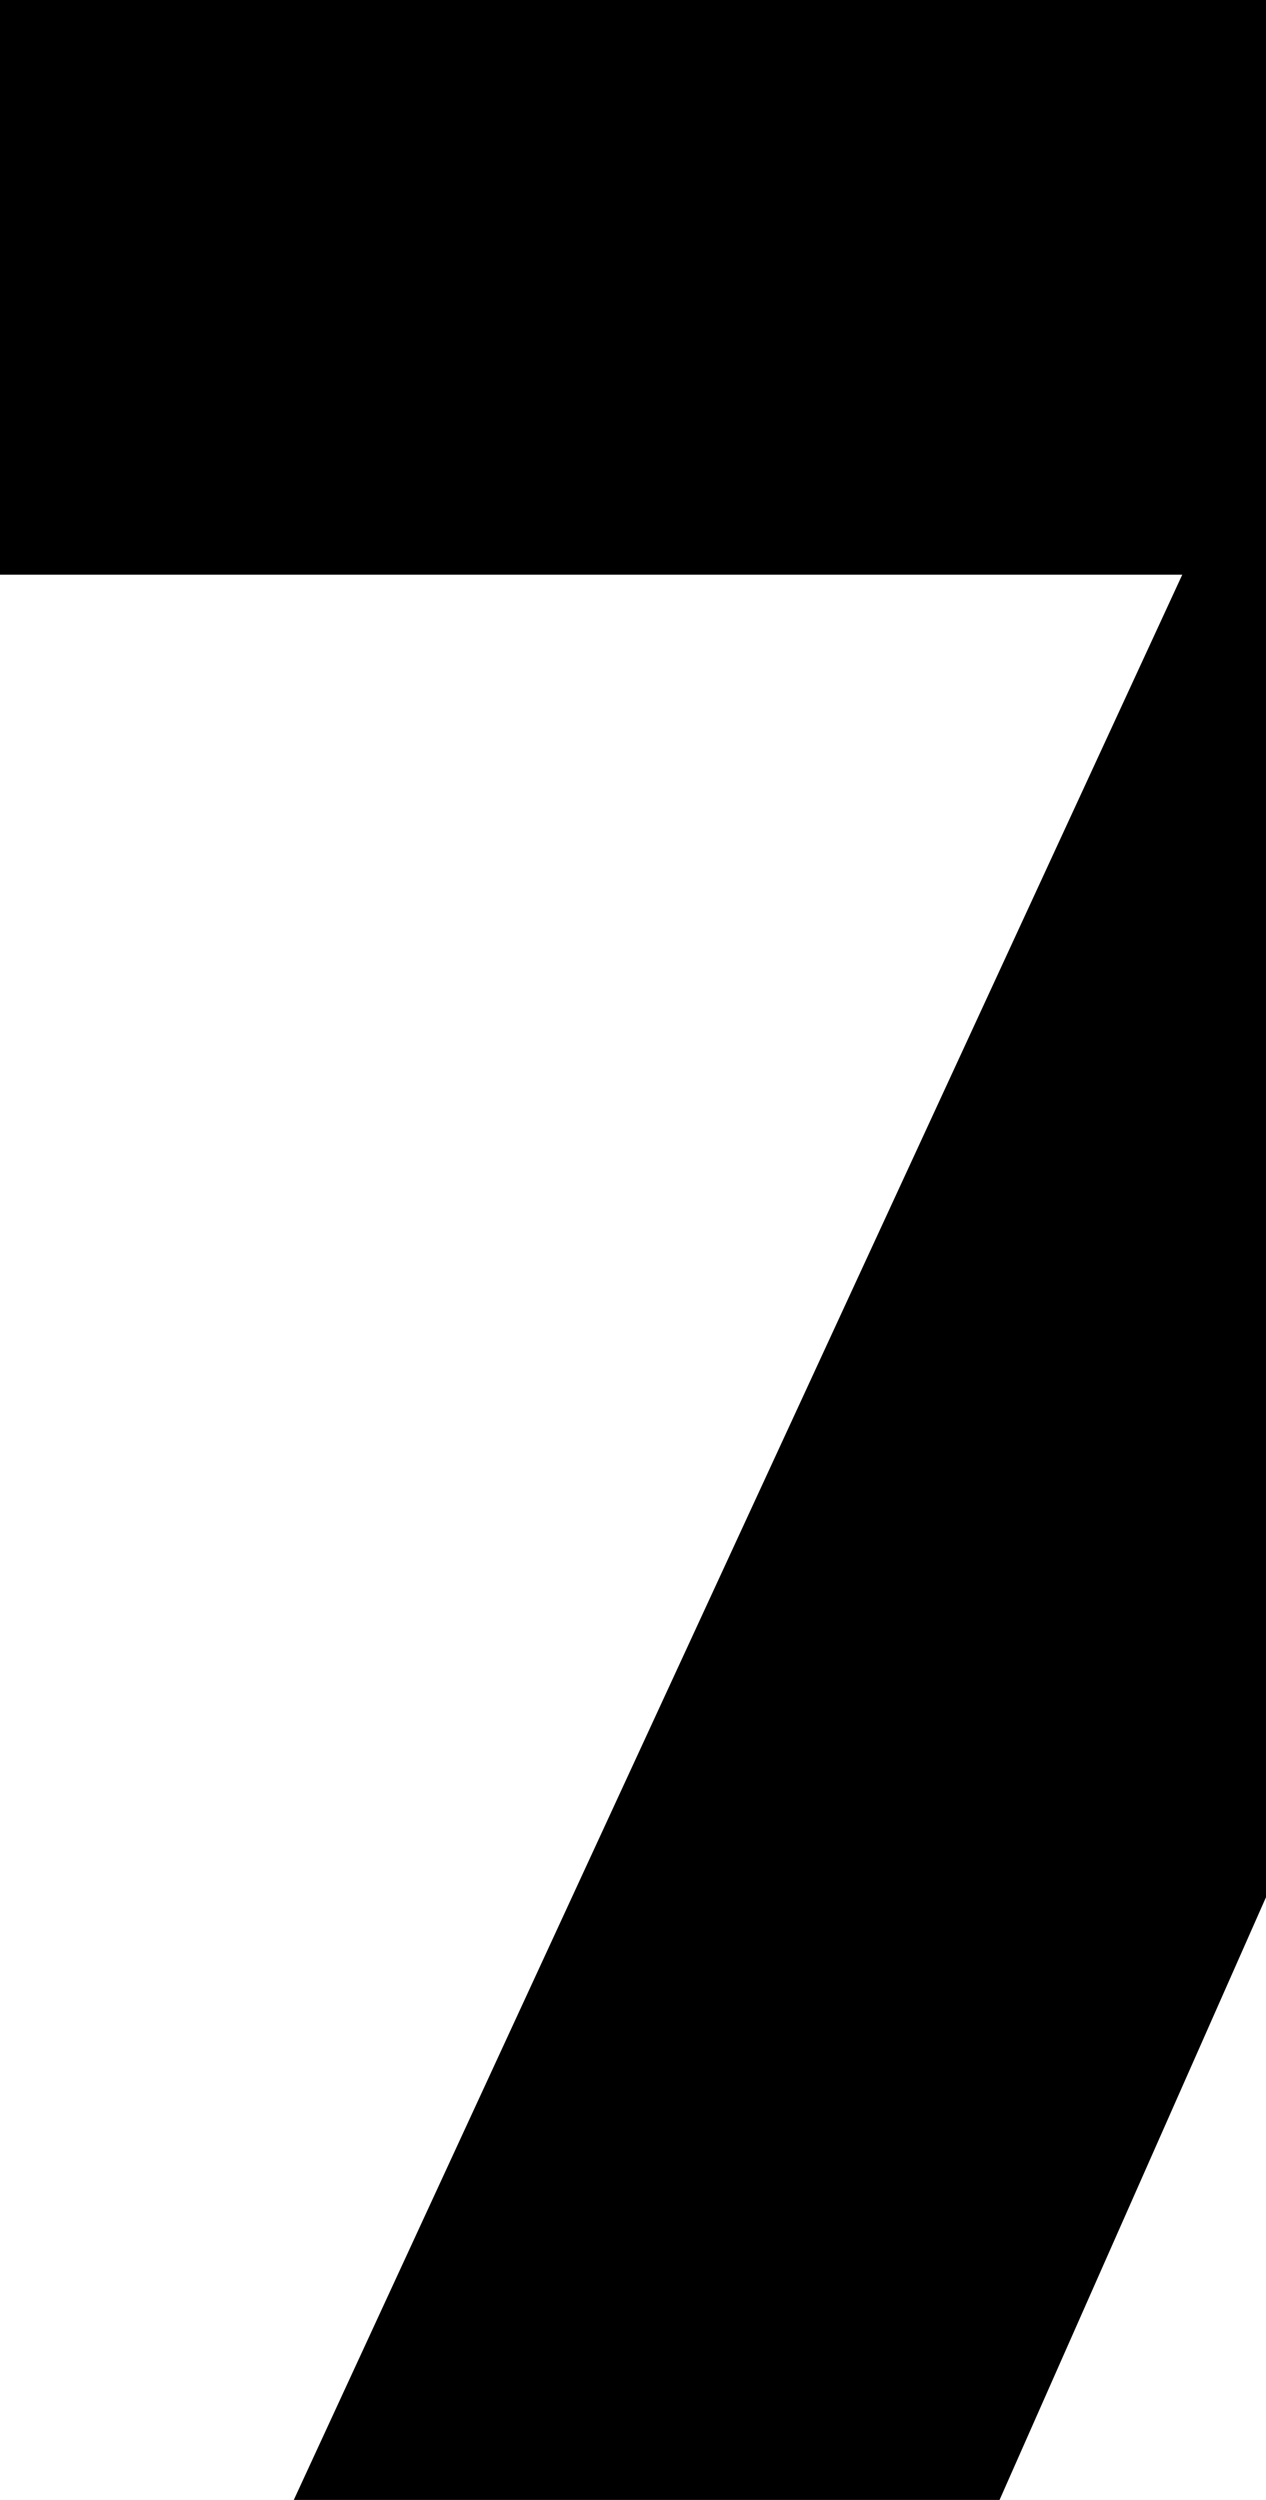 <svg width="100%" height="100%" viewBox="0 0 78 154" xmlns="http://www.w3.org/2000/svg">
  <path
    stroke="currentColor"
    stroke-width="4"
    d="M113,2 L2,2 L2,33.402 L75.967,33.402 L21.226,152
       L60.281,152 L113,32.767 L113,2 Z"
  />
</svg>
